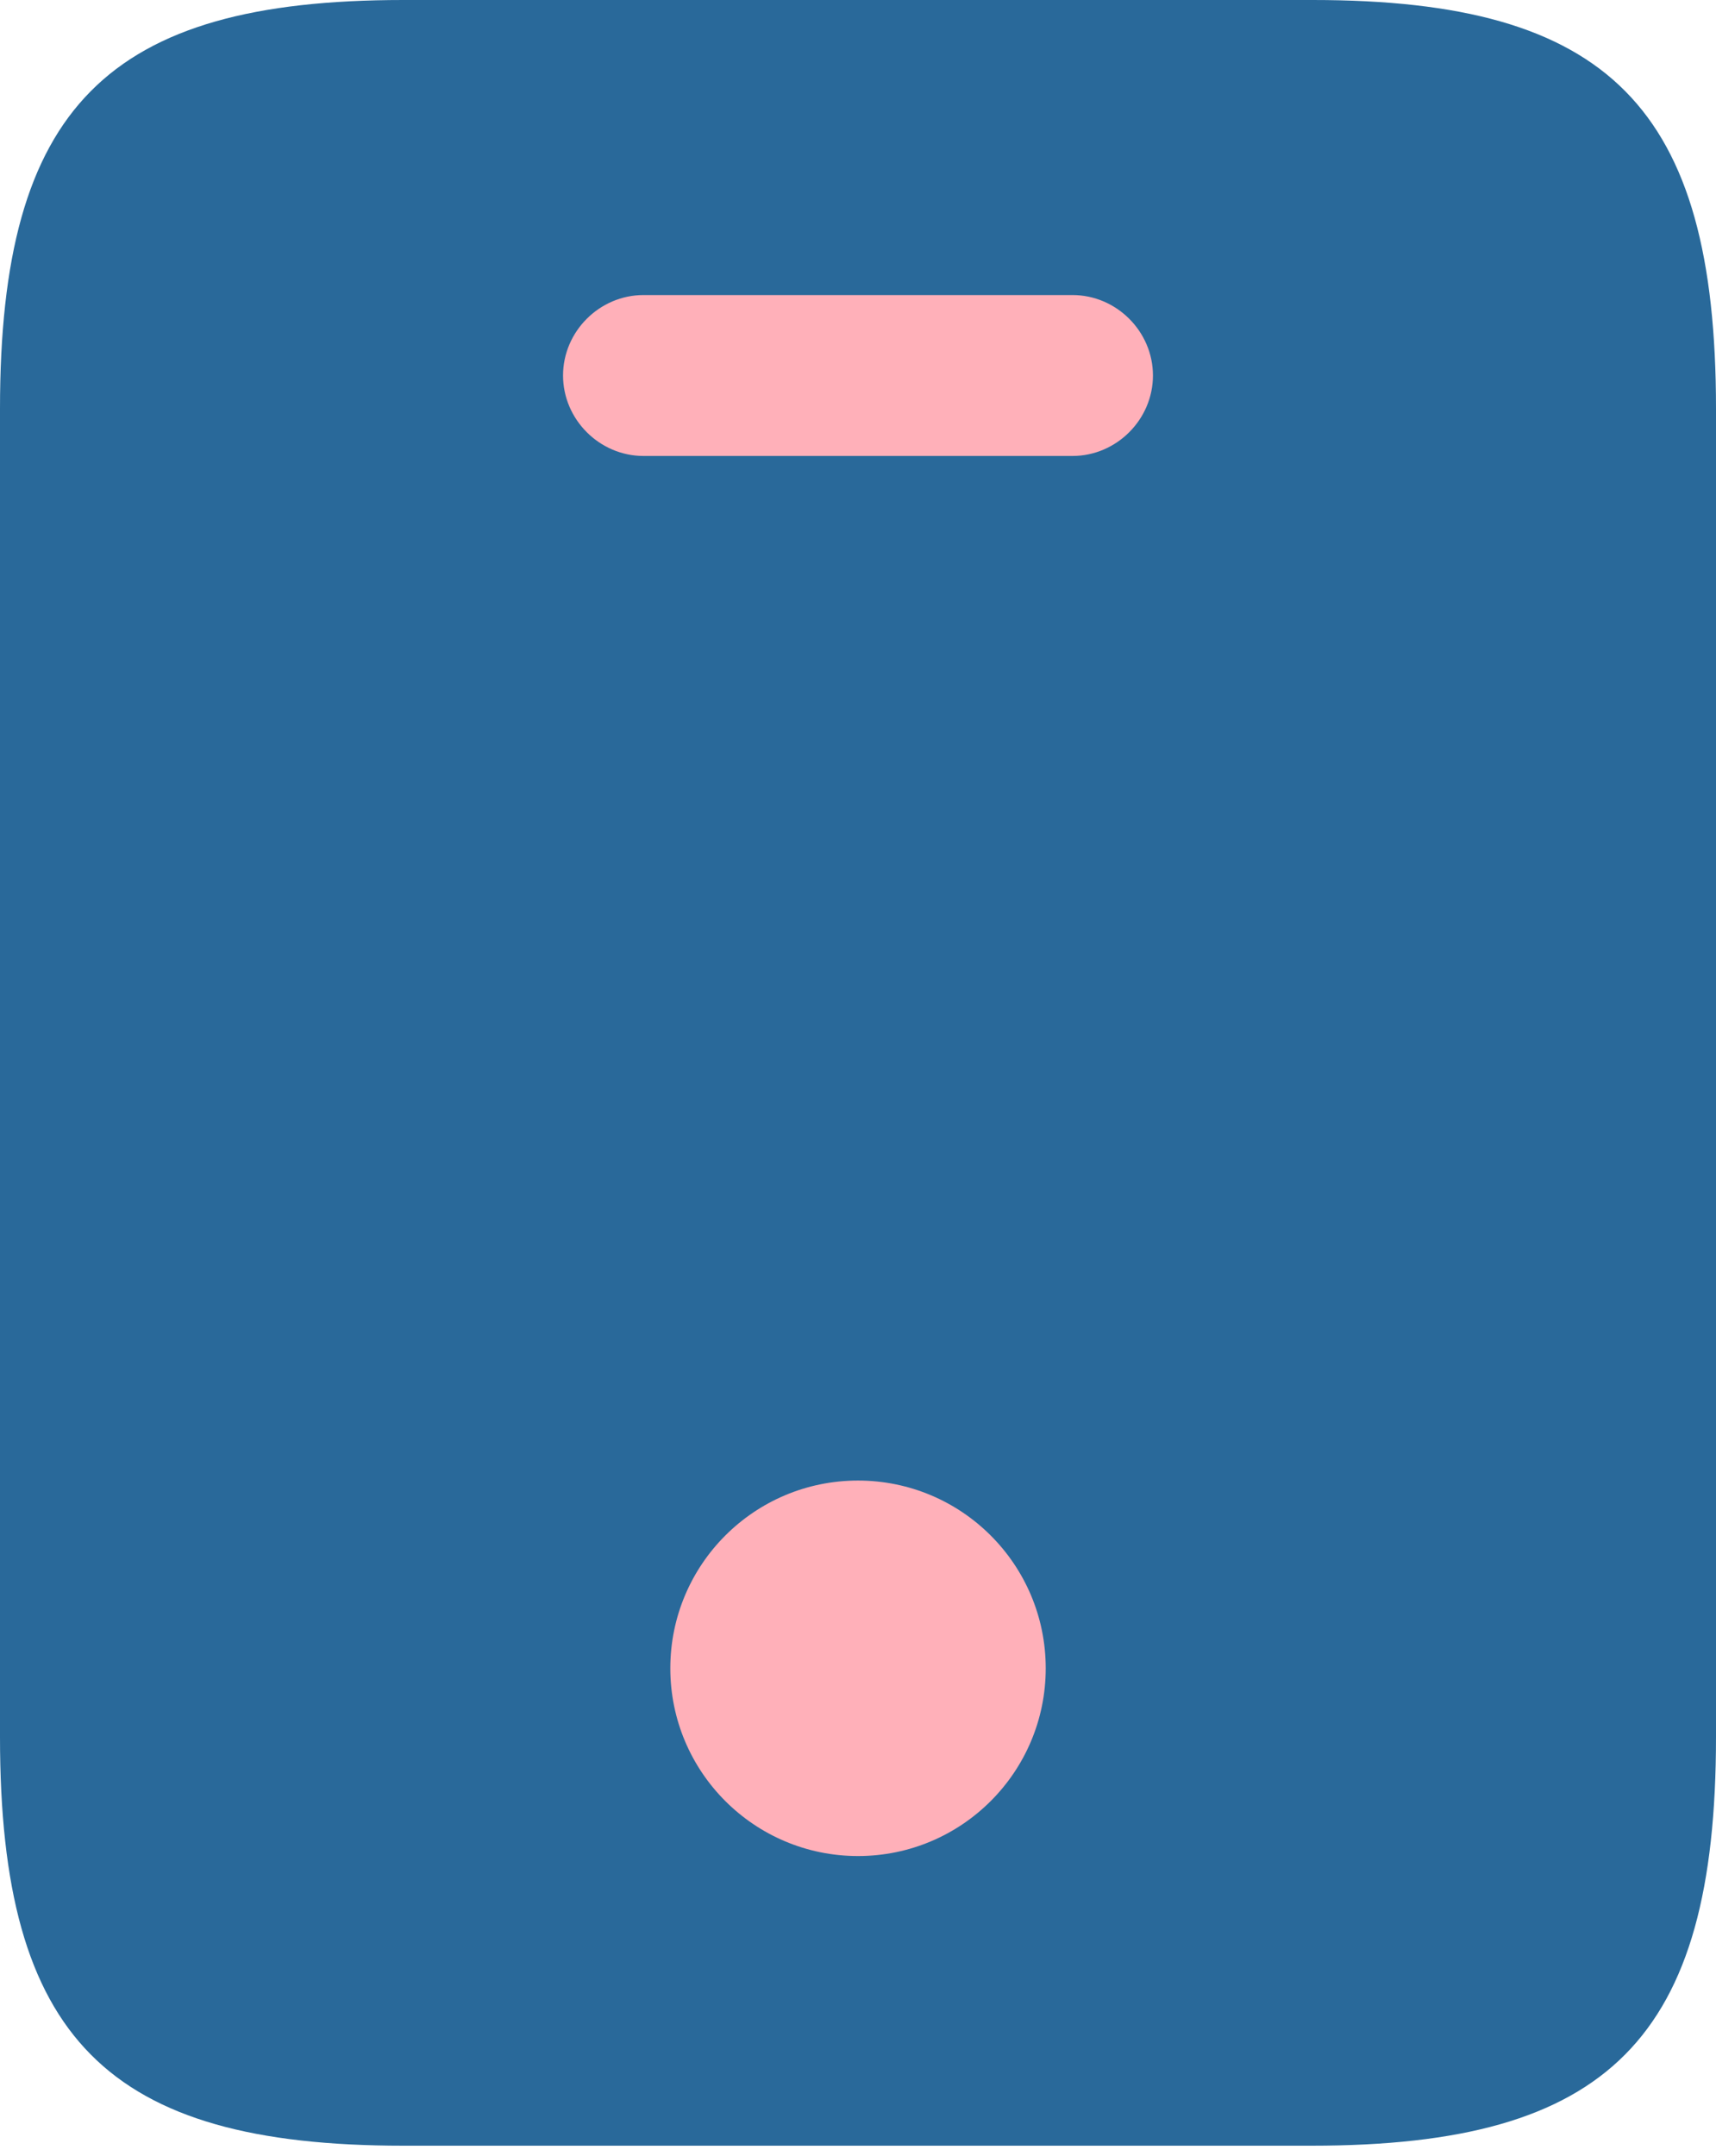 <svg width="43" height="54" viewBox="0 0 43 54" fill="none" xmlns="http://www.w3.org/2000/svg">
<path d="M32.895 0H10.105C2.688 0 0 2.688 0 10.239V43.511C0 51.063 2.688 53.75 10.105 53.75H32.868C40.313 53.75 43 51.063 43 43.511V10.239C43 2.688 40.313 0 32.895 0Z" fill="#29699A"/>
<path d="M26.875 11.422H16.125C15.023 11.422 14.109 10.508 14.109 9.406C14.109 8.304 15.023 7.391 16.125 7.391H26.875C27.977 7.391 28.891 8.304 28.891 9.406C28.891 10.508 27.977 11.422 26.875 11.422Z" fill="#FFB0B9"/>
<path d="M21.5 46.494C24.098 46.494 26.204 44.388 26.204 41.791C26.204 39.193 24.098 37.088 21.5 37.088C18.903 37.088 16.797 39.193 16.797 41.791C16.797 44.388 18.903 46.494 21.5 46.494Z" fill="#FFB0B9"/>
</svg>

